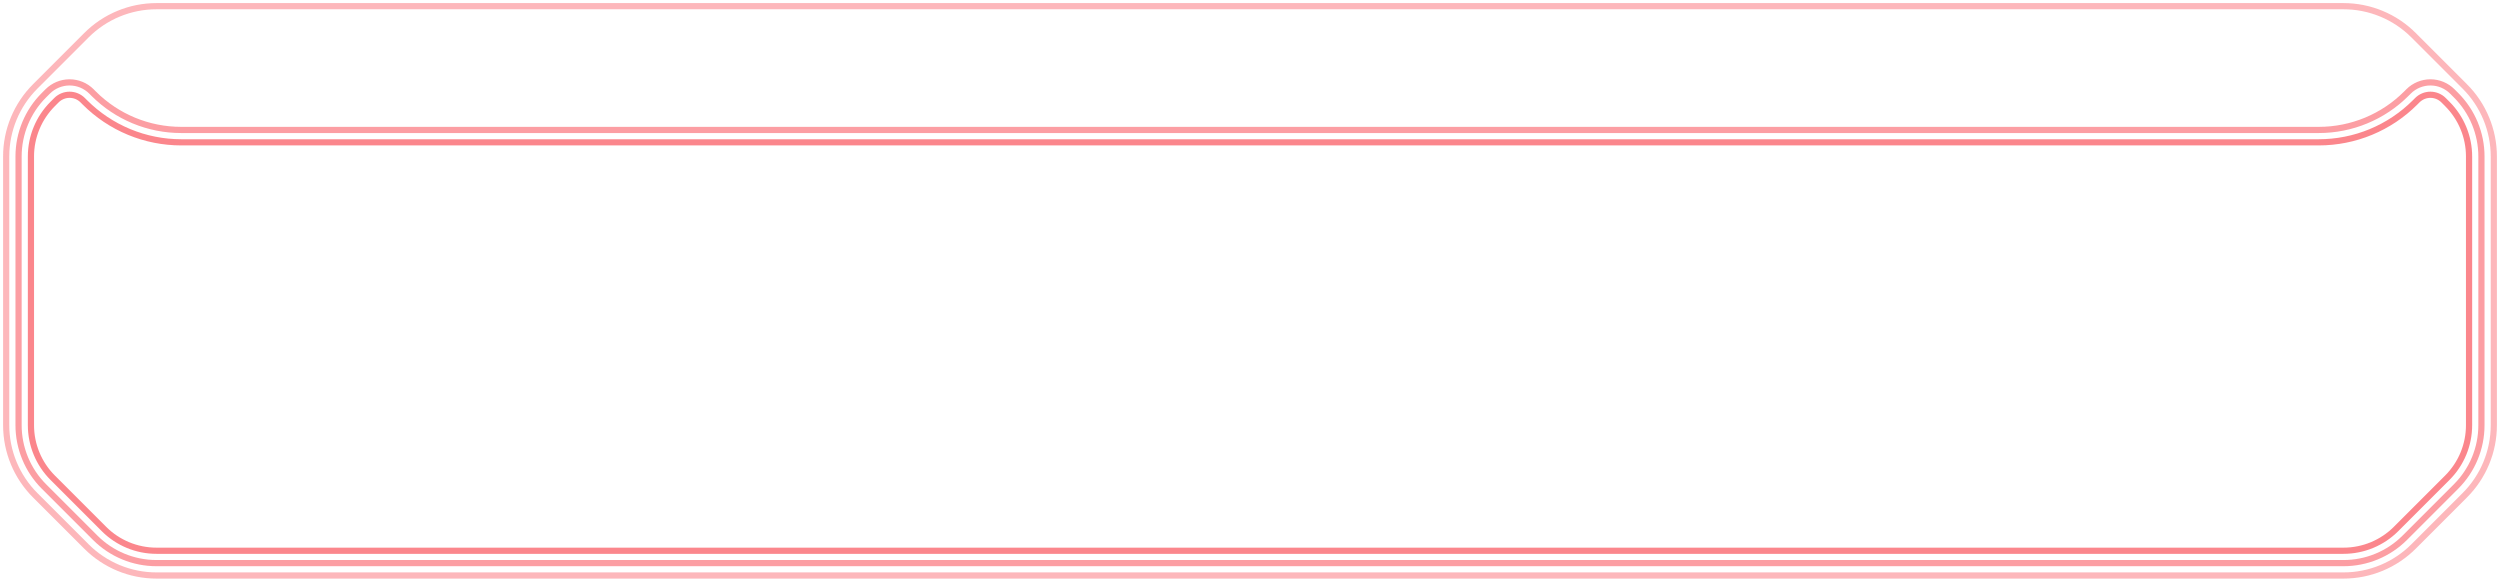 <svg width="404" height="94" viewBox="0 0 404 94" fill="none" xmlns="http://www.w3.org/2000/svg">
<path d="M15.142 15.142C18.893 18.893 23.98 21 29.284 21H374.716C380.02 21 385.107 18.893 388.858 15.142L389.222 14.778C389.686 14.314 390.237 13.946 390.844 13.694C391.451 13.443 392.101 13.314 392.757 13.314C393.414 13.314 394.064 13.443 394.671 13.694C395.277 13.946 395.829 14.314 396.293 14.778L396.899 15.385C398.199 16.685 399.231 18.228 399.934 19.927C400.638 21.625 401 23.446 401 25.284V68.716C401 72.429 399.525 75.99 396.9 78.615L388.615 86.9C387.315 88.2 385.772 89.231 384.073 89.934C382.375 90.638 380.554 91 378.716 91H25.284C21.571 91 18.01 89.525 15.385 86.9L7.101 78.615C5.8 77.315 4.769 75.772 4.066 74.073C3.362 72.375 3 70.554 3 68.716V25.284C3 21.571 4.475 18.01 7.101 15.385L7.707 14.778C8.645 13.841 9.917 13.314 11.243 13.314C12.569 13.314 13.841 13.841 14.778 14.778L15.142 15.142Z" stroke="#F90E1B" stroke-opacity="0.4" stroke-linecap="round" stroke-linejoin="round"/>
<path d="M13.728 16.556C15.771 18.599 18.196 20.22 20.865 21.325C23.534 22.431 26.395 23 29.284 23H374.716C377.605 23 380.466 22.431 383.135 21.325C385.804 20.22 388.229 18.599 390.272 16.556L390.636 16.192C391.199 15.63 391.962 15.314 392.757 15.314C393.553 15.314 394.316 15.63 394.879 16.192L395.485 16.799C397.736 19.049 399 22.102 399 25.284V68.716C399 70.292 398.69 71.852 398.087 73.308C397.484 74.764 396.6 76.087 395.485 77.201L387.201 85.485C384.951 87.736 381.898 89 378.716 89H25.284C22.102 89 19.049 87.736 16.799 85.485L8.515 77.201C6.264 74.951 5 71.898 5 68.716V25.284C5 22.102 6.264 19.049 8.515 16.799L9.121 16.192C9.4 15.914 9.731 15.693 10.095 15.542C10.459 15.391 10.849 15.314 11.243 15.314C11.637 15.314 12.027 15.391 12.391 15.542C12.755 15.693 13.085 15.914 13.364 16.192L13.728 16.556Z" stroke="#F90E1B" stroke-opacity="0.5" stroke-linecap="round" stroke-linejoin="round"/>
<path d="M390.029 5.686C388.544 4.201 386.78 3.022 384.839 2.218C382.897 1.414 380.817 1 378.716 1H25.284C21.041 1 16.971 2.686 13.971 5.686L5.686 13.971C2.686 16.971 1 21.041 1 25.284V68.716C1 70.817 1.414 72.897 2.218 74.839C3.022 76.78 4.201 78.544 5.686 80.029L13.971 88.314C16.971 91.314 21.041 93 25.284 93H378.716C380.817 93 382.897 92.586 384.839 91.782C386.78 90.978 388.544 89.799 390.029 88.314L398.314 80.029C401.314 77.029 403 72.959 403 68.716V25.284C403 23.183 402.586 21.103 401.782 19.161C400.978 17.22 399.799 15.456 398.314 13.971L390.029 5.686Z" stroke="#F90E1B" stroke-opacity="0.3" stroke-linecap="round" stroke-linejoin="round"/>
</svg>
    